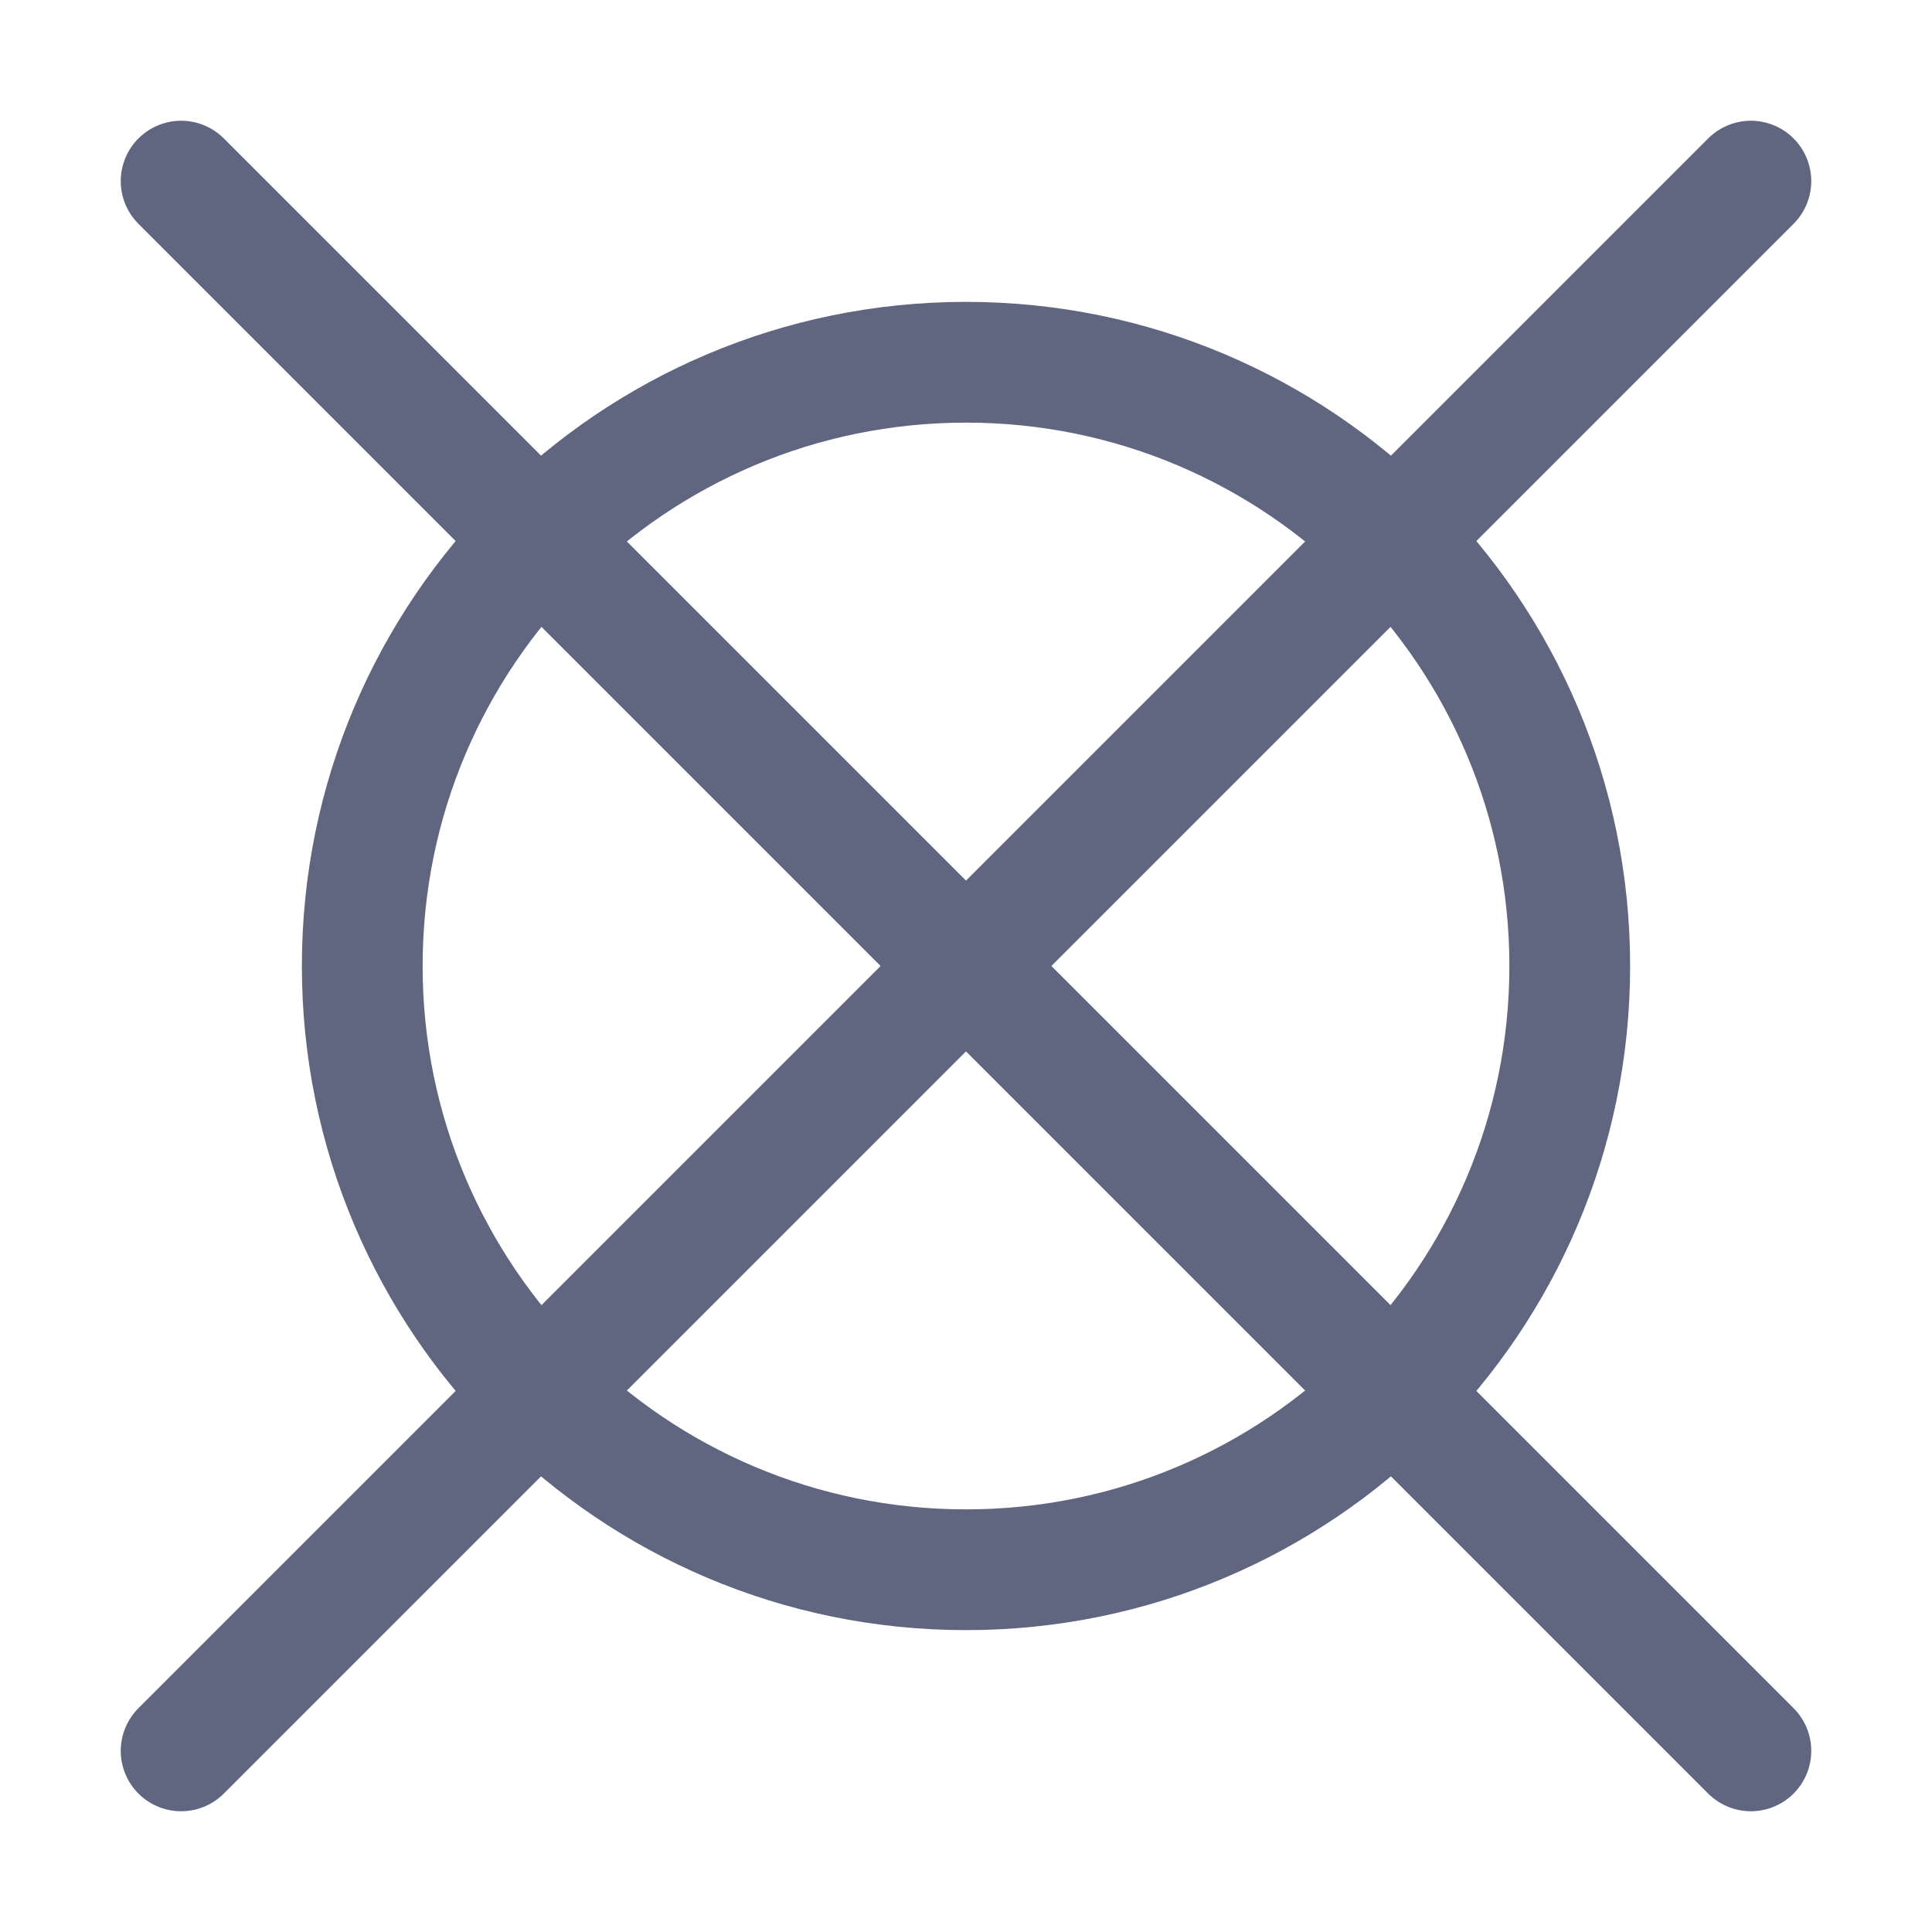 <svg width="16" height="16" viewBox="0 0 16 16" fill="none" xmlns="http://www.w3.org/2000/svg">
<path d="M8 13C10.761 13 13 10.761 13 8C13 5.239 10.761 3 8 3C5.239 3 3 5.239 3 8C3 10.761 5.239 13 8 13Z" stroke="#606580" stroke-miterlimit="10" stroke-linecap="round" stroke-linejoin="round"/>
<path d="M1.5 1.5L14.5 14.5" stroke="#606580" stroke-miterlimit="10" stroke-linecap="round" stroke-linejoin="round"/>
<path d="M14.5 1.5L1.5 14.5" stroke="#606580" stroke-miterlimit="10" stroke-linecap="round" stroke-linejoin="round"/>
</svg>
